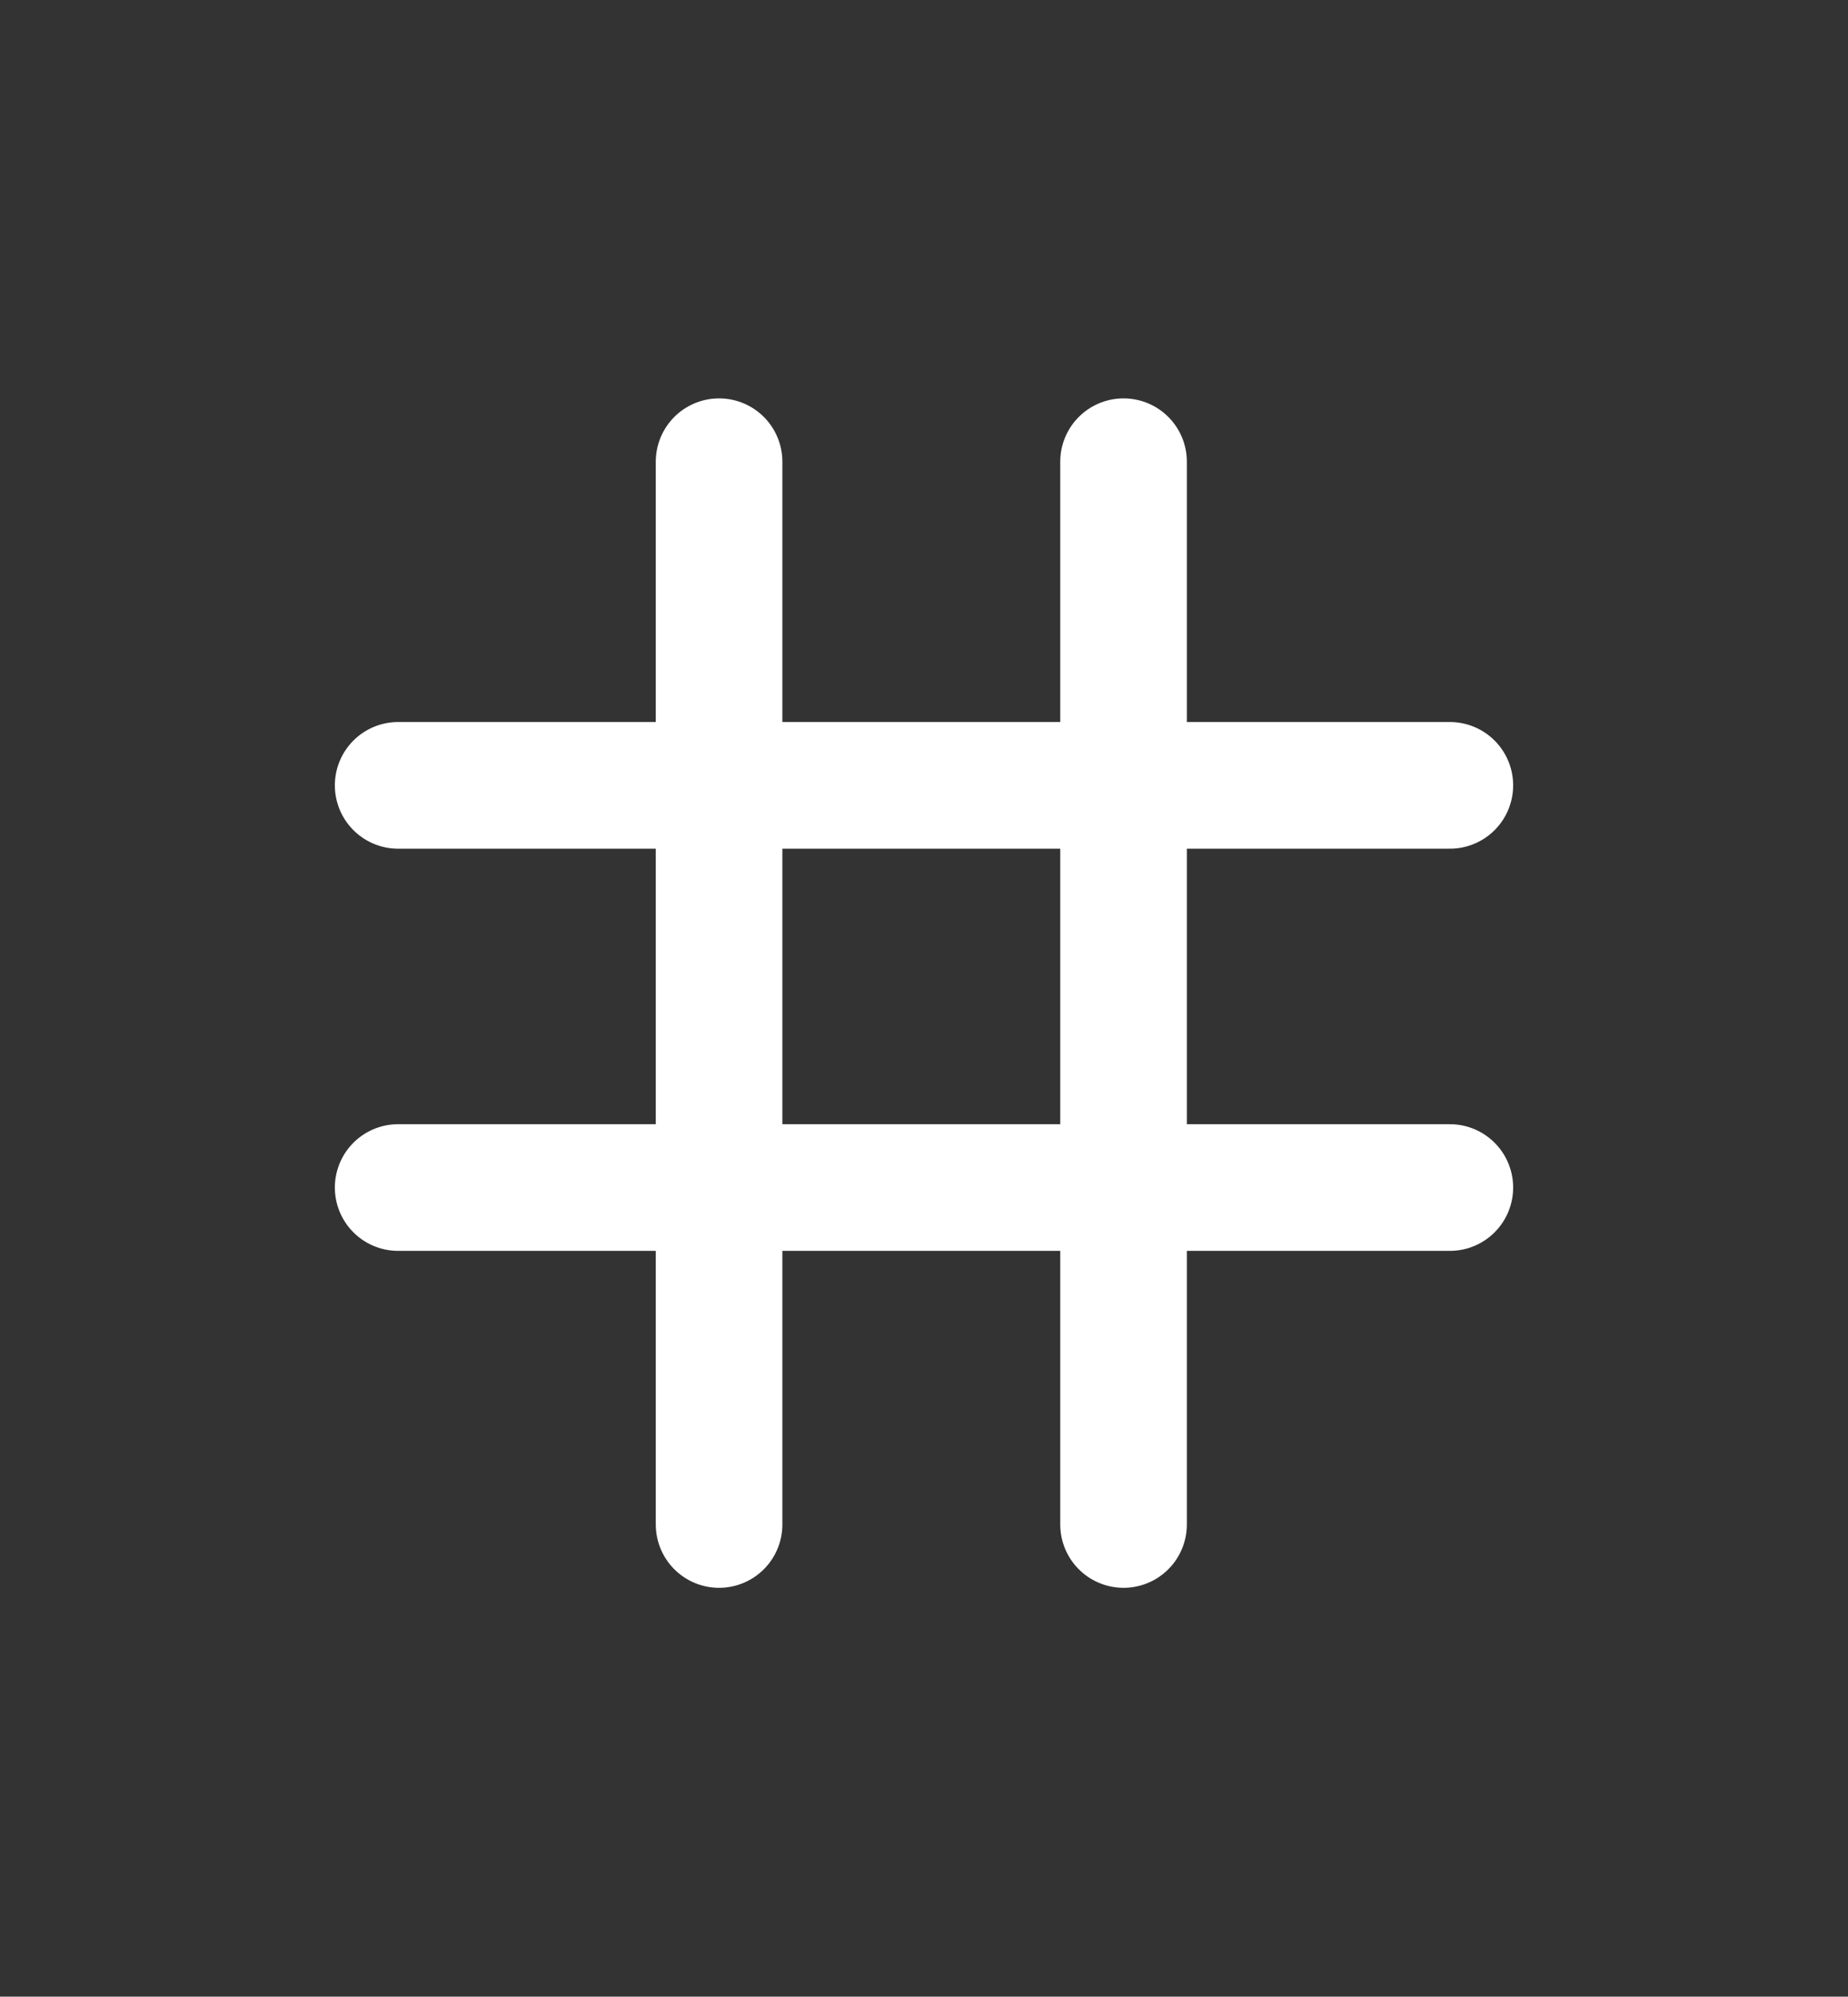 <svg id="Camada_1" data-name="Camada 1" xmlns="http://www.w3.org/2000/svg" viewBox="0 0 58.39 63.05"><rect x="0" y="0" width="58.39" height="63.05" fill="#333333" stroke="none"/><defs><style>.cls-1,.cls-2{fill:none;stroke-miterlimit:10;}.cls-1{stroke:#fff;stroke-linecap:round;stroke-width:4px;}.cls-2{stroke:#3aa1db;opacity:0;}</style></defs><line class="cls-1" x1="22.72" y1="14.58" x2="22.72" y2="48.14"/><line class="cls-1" x1="35.5" y1="14.58" x2="35.5" y2="48.14"/><line class="cls-1" x1="12.58" y1="24.8" x2="45.81" y2="24.8"/><line class="cls-1" x1="12.58" y1="37.5" x2="45.81" y2="37.5"/><rect class="cls-2" x="0.5" y="0.5" width="57.39" height="62.05"/></svg>